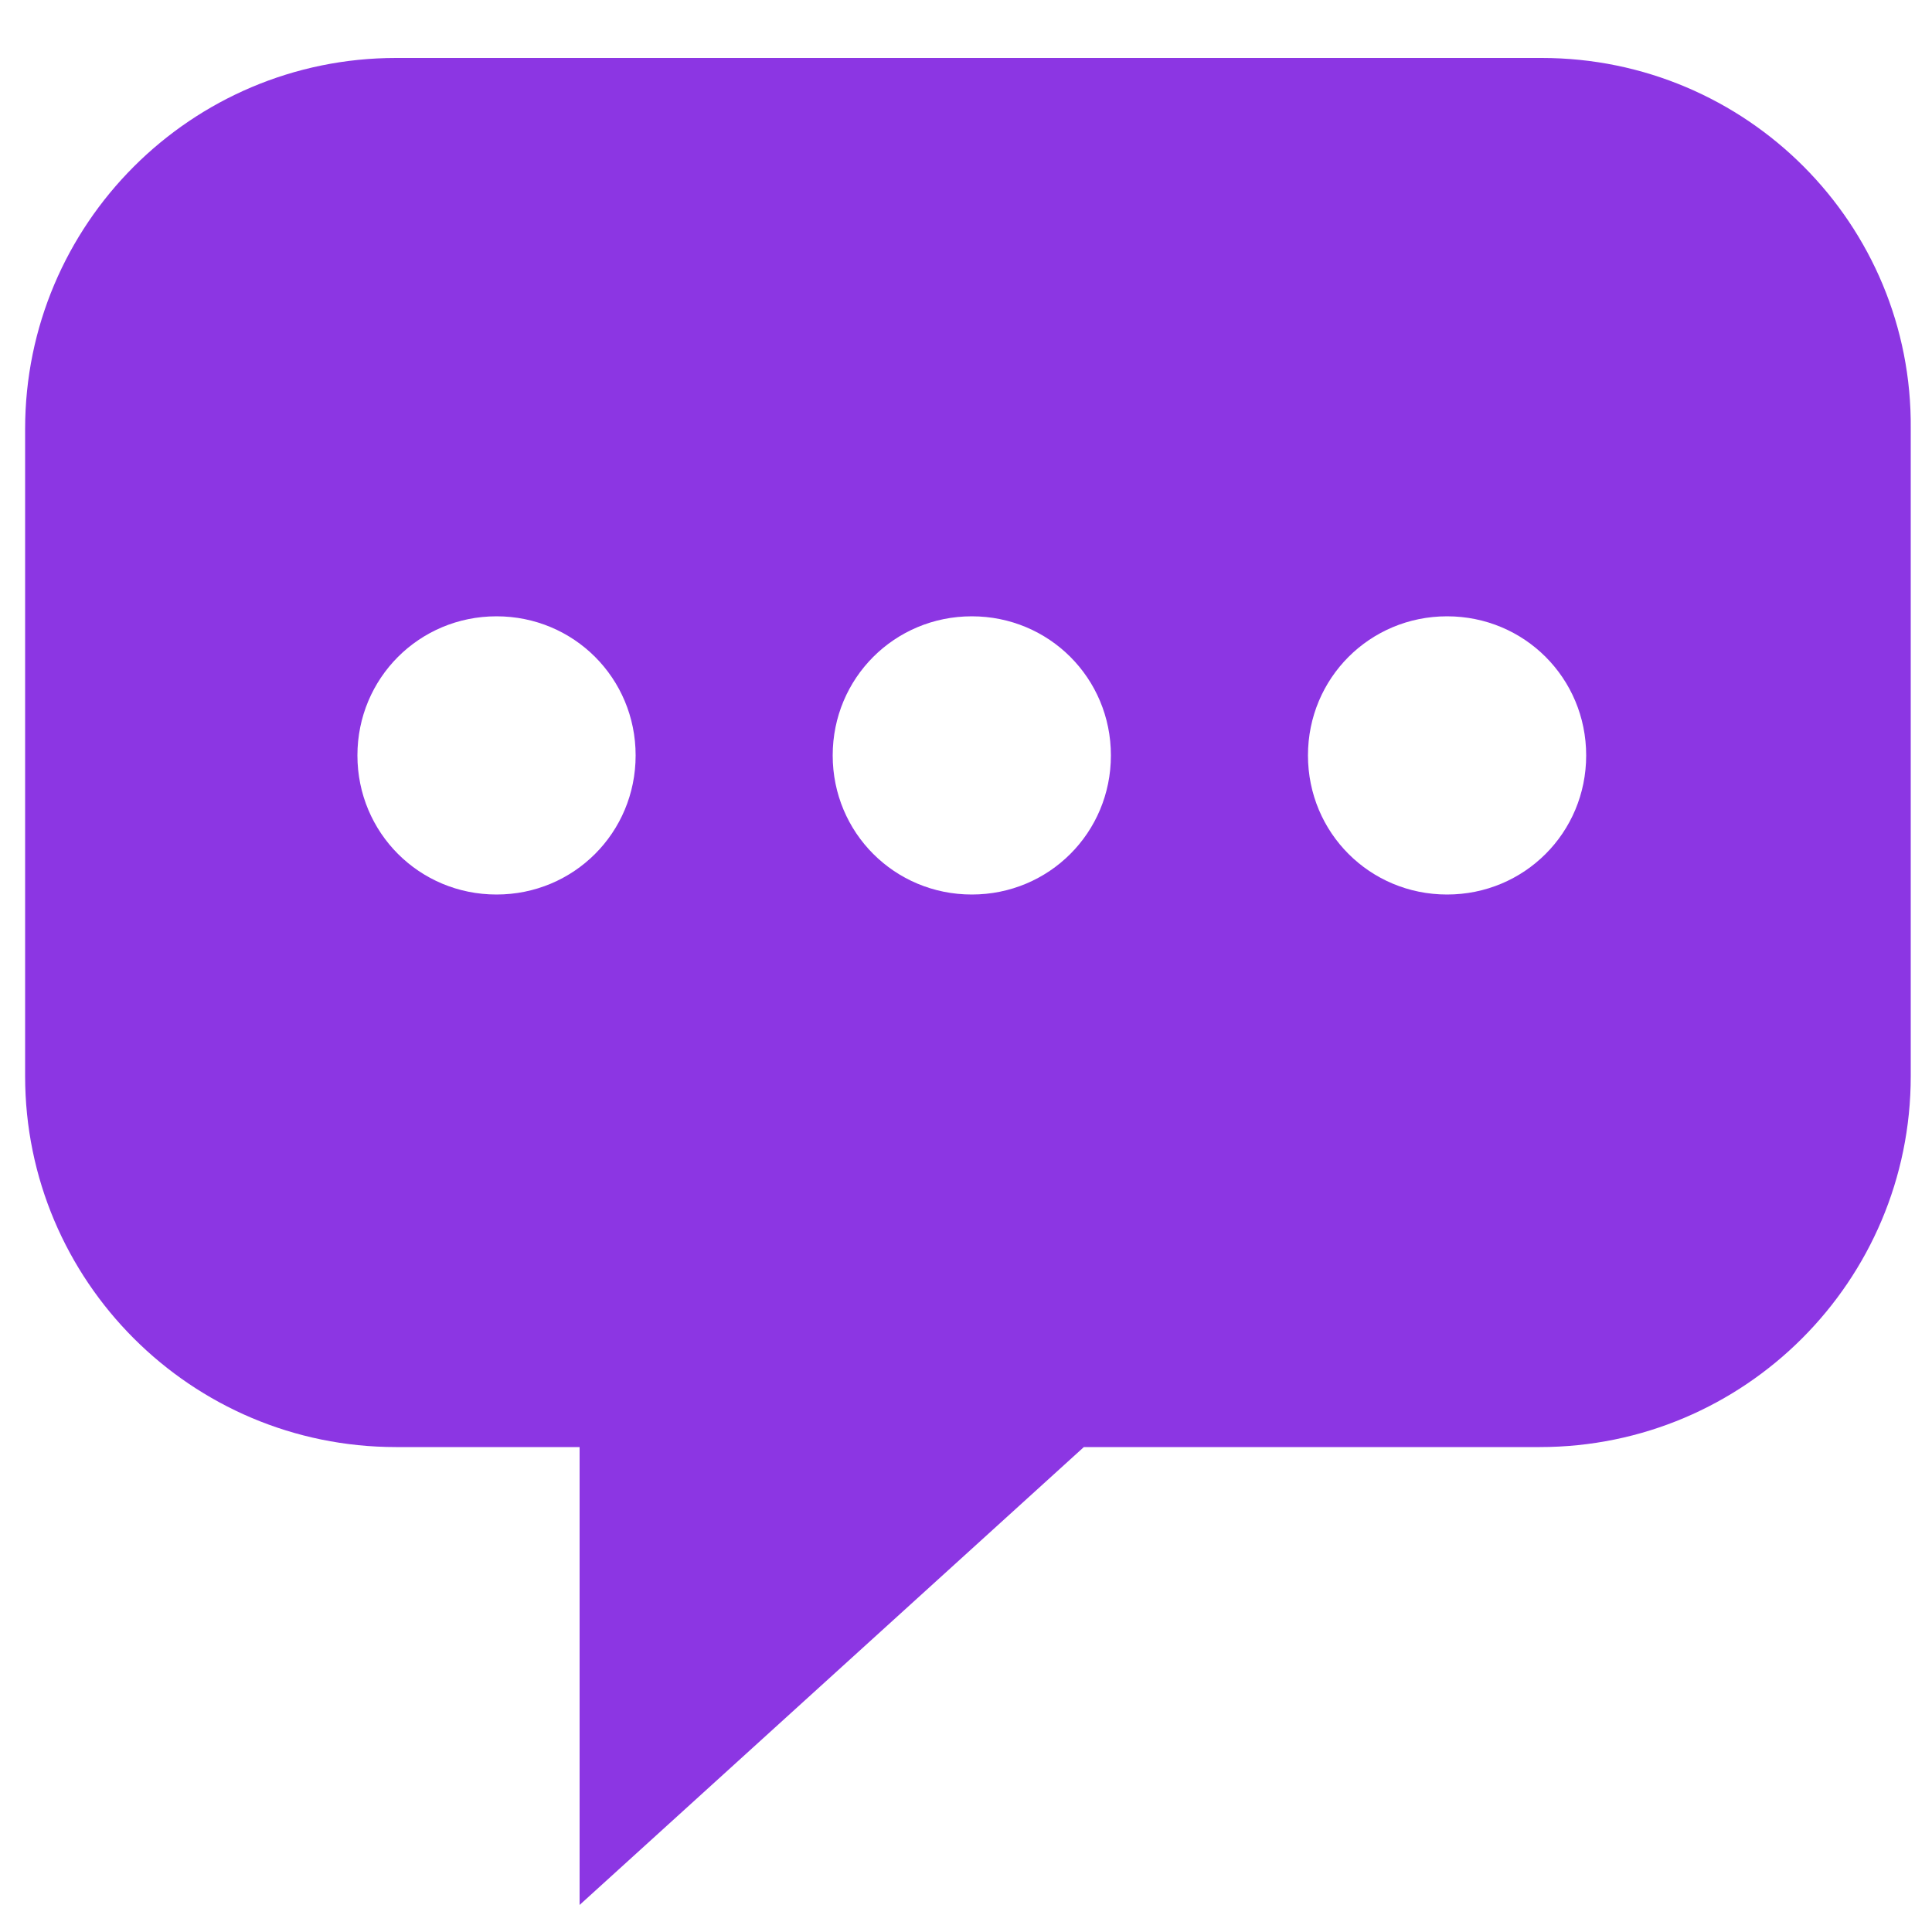 <?xml version="1.0" encoding="utf-8"?>
<!-- Generator: Adobe Illustrator 19.1.0, SVG Export Plug-In . SVG Version: 6.00 Build 0)  -->
<svg version="1.1" id="Layer_1" xmlns="http://www.w3.org/2000/svg" xmlns:xlink="http://www.w3.org/1999/xlink" x="0px" y="0px"
	 viewBox="0 0 100 100" style="enable-background:new 0 0 100 100;" xml:space="preserve">
<style type="text/css">
	.st0{fill:#8C36E3;}
</style>
<path class="st0" d="M79.8,3H20.5C9.9,3,1.3,11.6,1.3,22.2v33.5c0,10.6,8.6,19.2,19.2,19.2H30v23.7l26.1-23.7h23.6
	c10.6,0,19.2-8.6,19.2-19.2V22.2C99,11.6,90.4,3,79.8,3z M25.7,46.3c-4,0-7.2-3.2-7.2-7.2s3.2-7.2,7.2-7.2c4,0,7.2,3.2,7.2,7.2
	S29.7,46.3,25.7,46.3z M50.3,46.3c-4,0-7.2-3.2-7.2-7.2s3.2-7.2,7.2-7.2s7.2,3.2,7.2,7.2S54.3,46.3,50.3,46.3z M74.9,46.3
	c-4,0-7.2-3.2-7.2-7.2s3.2-7.2,7.2-7.2c4,0,7.2,3.2,7.2,7.2S78.9,46.3,74.9,46.3z"/>
</svg>
